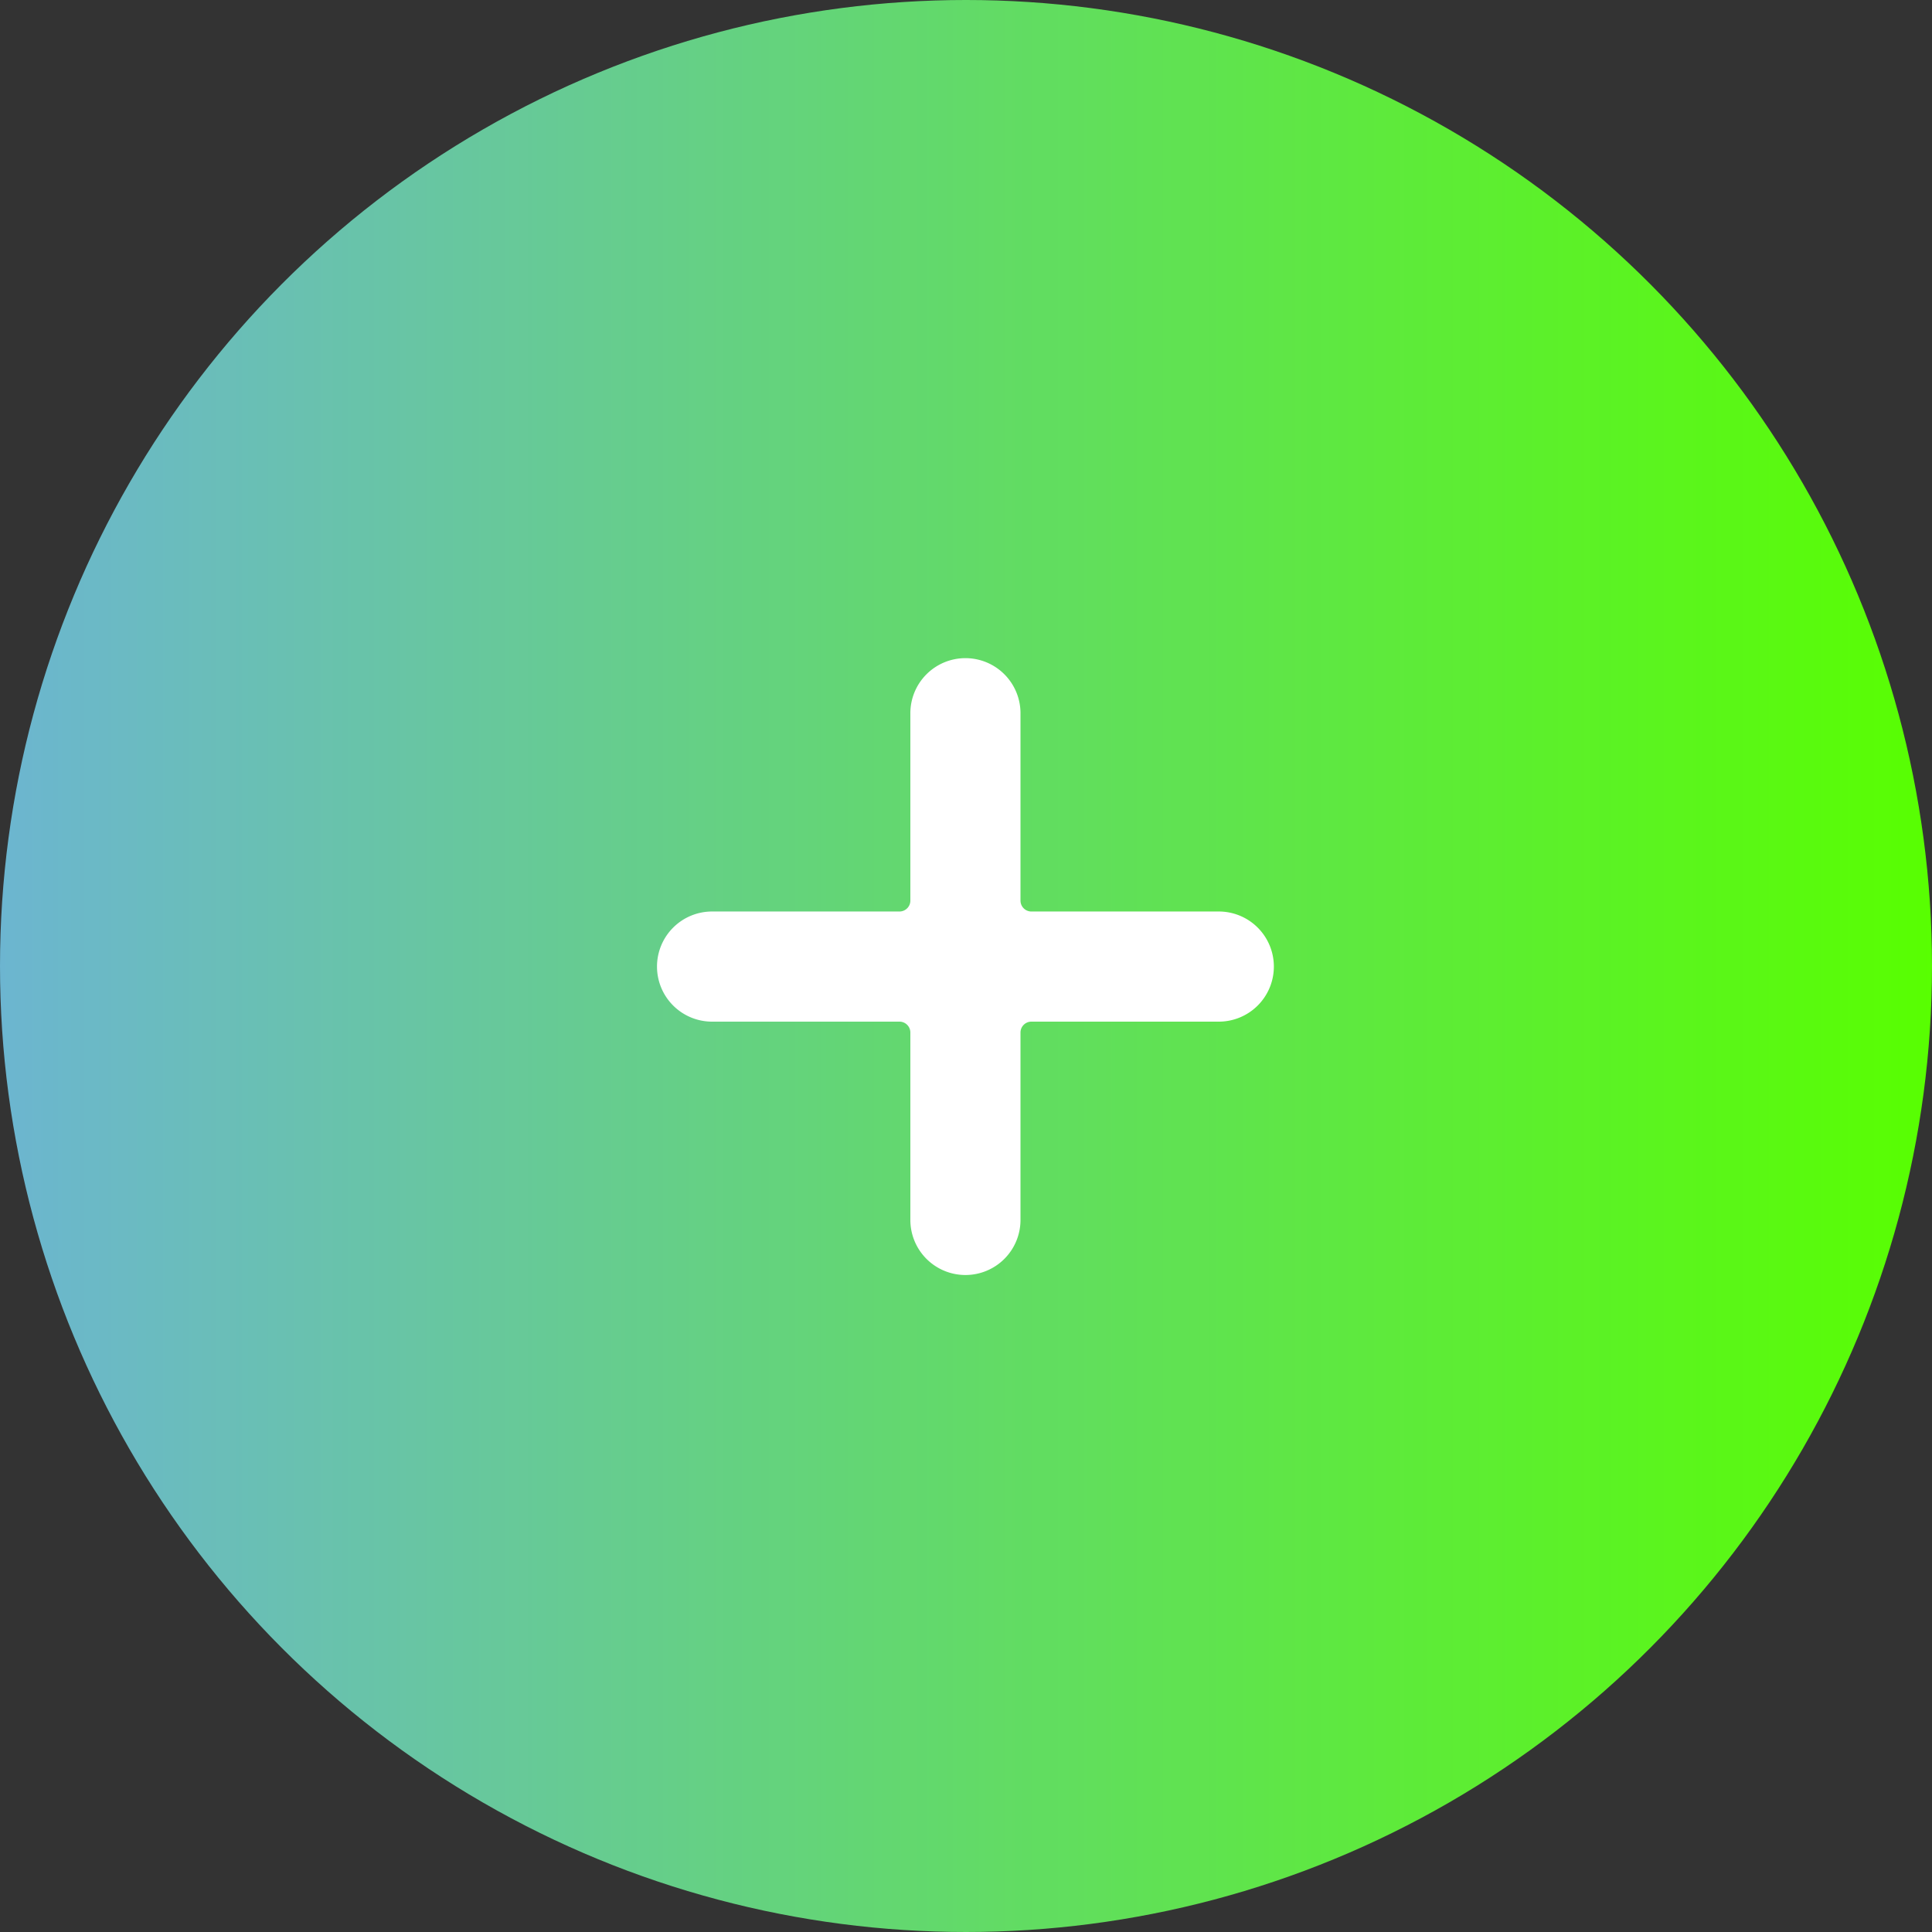 <svg xmlns="http://www.w3.org/2000/svg" xmlns:xlink="http://www.w3.org/1999/xlink" width="731.787"
    height="731.787" viewBox="0 0 731.787 731.787">
    <rect x="0" y="0" width="731.787" height="731.787" fill="#333333" stroke="none"/>
    <defs>
        <linearGradient id="linear-gradient" y1="0.5" x2="1" y2="0.5"
            gradientUnits="objectBoundingBox">
            <stop offset="0" stop-color="#6cb5d1" />
            <stop offset="1" stop-color="#58ff00" />
        </linearGradient>
    </defs>
    <g id="plus_green" transform="translate(-12.5 -12)">
        <circle id="Ellipse_23" data-name="Ellipse 23" cx="365.893" cy="365.893" r="365.893"
            transform="translate(12.5 12)" fill="url(#linear-gradient)" />
        <path id="Path_99" data-name="Path 99"
            d="M339.6,222.619H268.764a4.128,4.128,0,0,1-4.128-4.128V147.659a20.859,20.859,0,1,0-41.717,0v70.832a4.128,4.128,0,0,1-4.128,4.128H147.959a20.859,20.859,0,1,0,0,41.717h70.832a4.128,4.128,0,0,1,4.128,4.128V339.3a20.859,20.859,0,1,0,41.717,0V268.464a4.128,4.128,0,0,1,4.128-4.128H339.6a20.859,20.859,0,1,0,0-41.717Z"
            transform="translate(134.399 134.633)" fill="#fff" />
    </g>
</svg>
